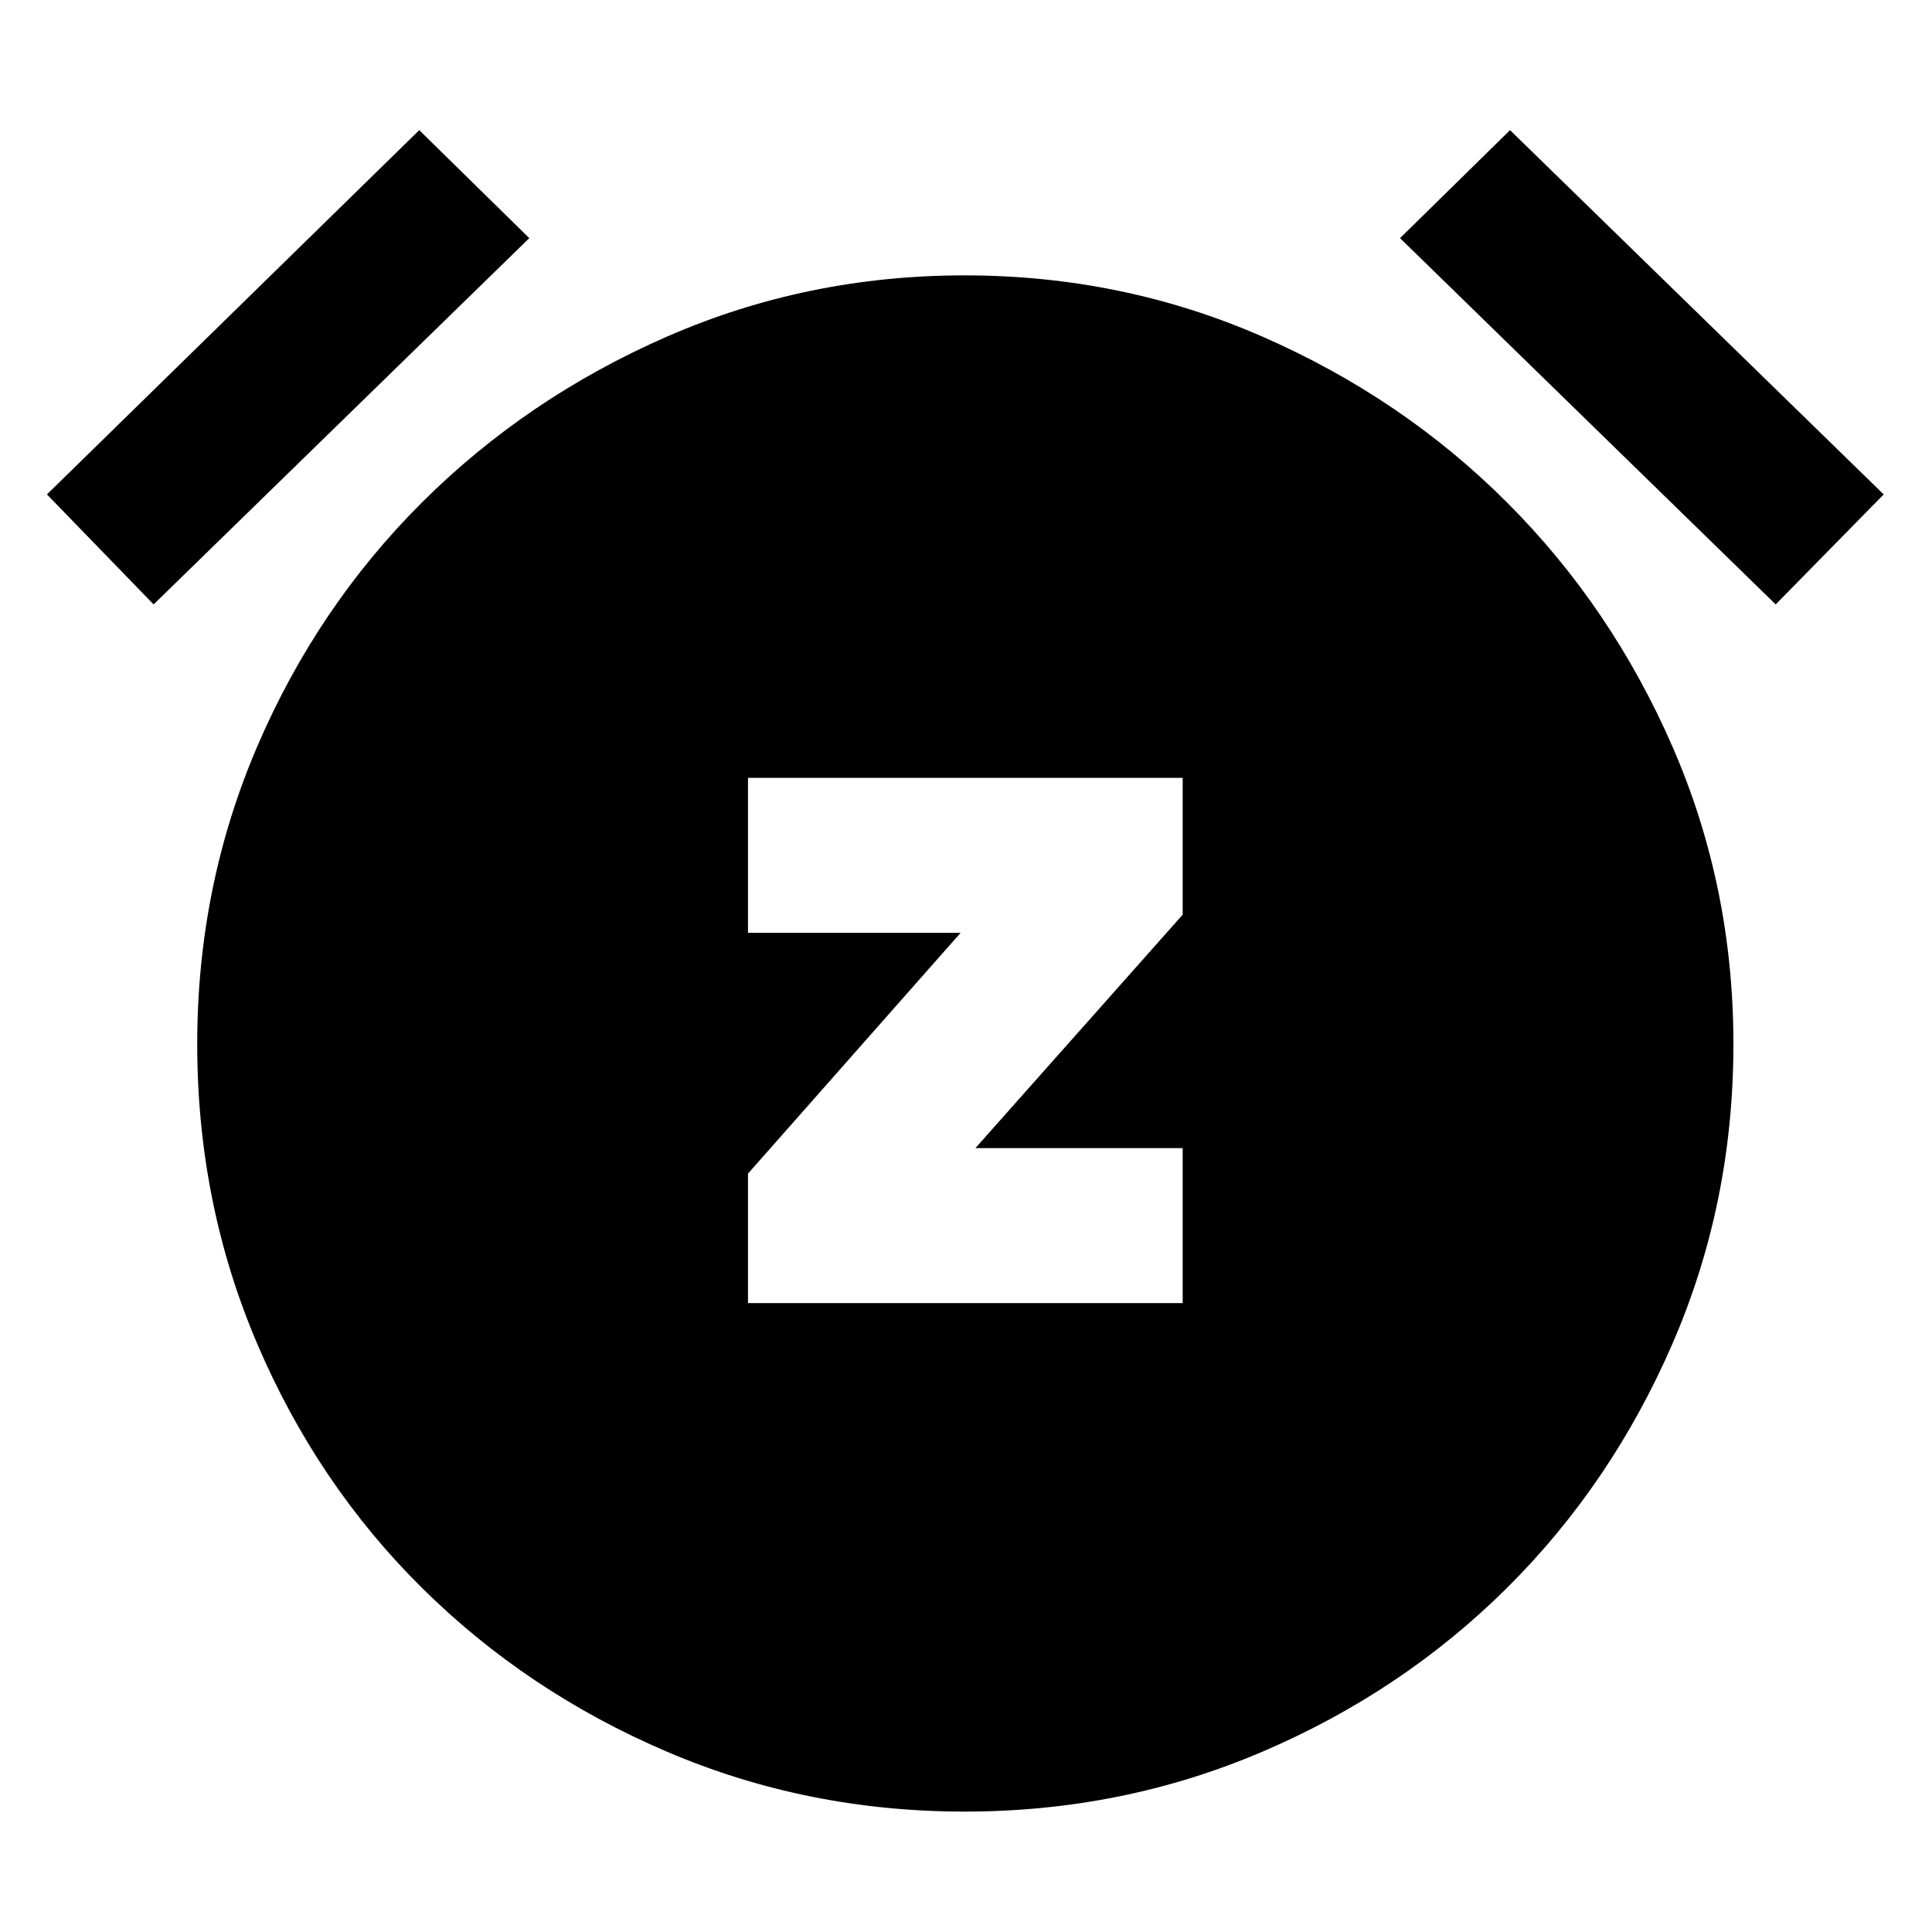 <svg xmlns="http://www.w3.org/2000/svg" height="40" viewBox="0 -960 960 960" width="40"><path d="M371.67-312.5h216v-77h-103l103-116v-68h-216v77h105.66L371.67-376.83v64.33ZM479.33-59.83q-78.33 0-147.91-29.75-69.59-29.75-121.75-81.42-52.17-51.67-81.92-121.42T98-441.17q0-78.33 29.75-147.75 29.75-69.41 81.92-121.41 52.16-52 121.75-82.42 69.58-30.42 147.91-30.42 78.34 0 147.92 30.42 69.58 30.42 121.58 82.42t82.25 121.41q30.25 69.42 30.25 147.75 0 79-30.25 148.75T748.83-171q-52 51.67-121.58 81.42T479.33-59.83Zm-271-835.5L263-841.67l-186.67 182-53-54.66 185-181Zm542 0 185.67 181-53.67 54.66-186.66-182 54.66-53.66Z"/></svg>